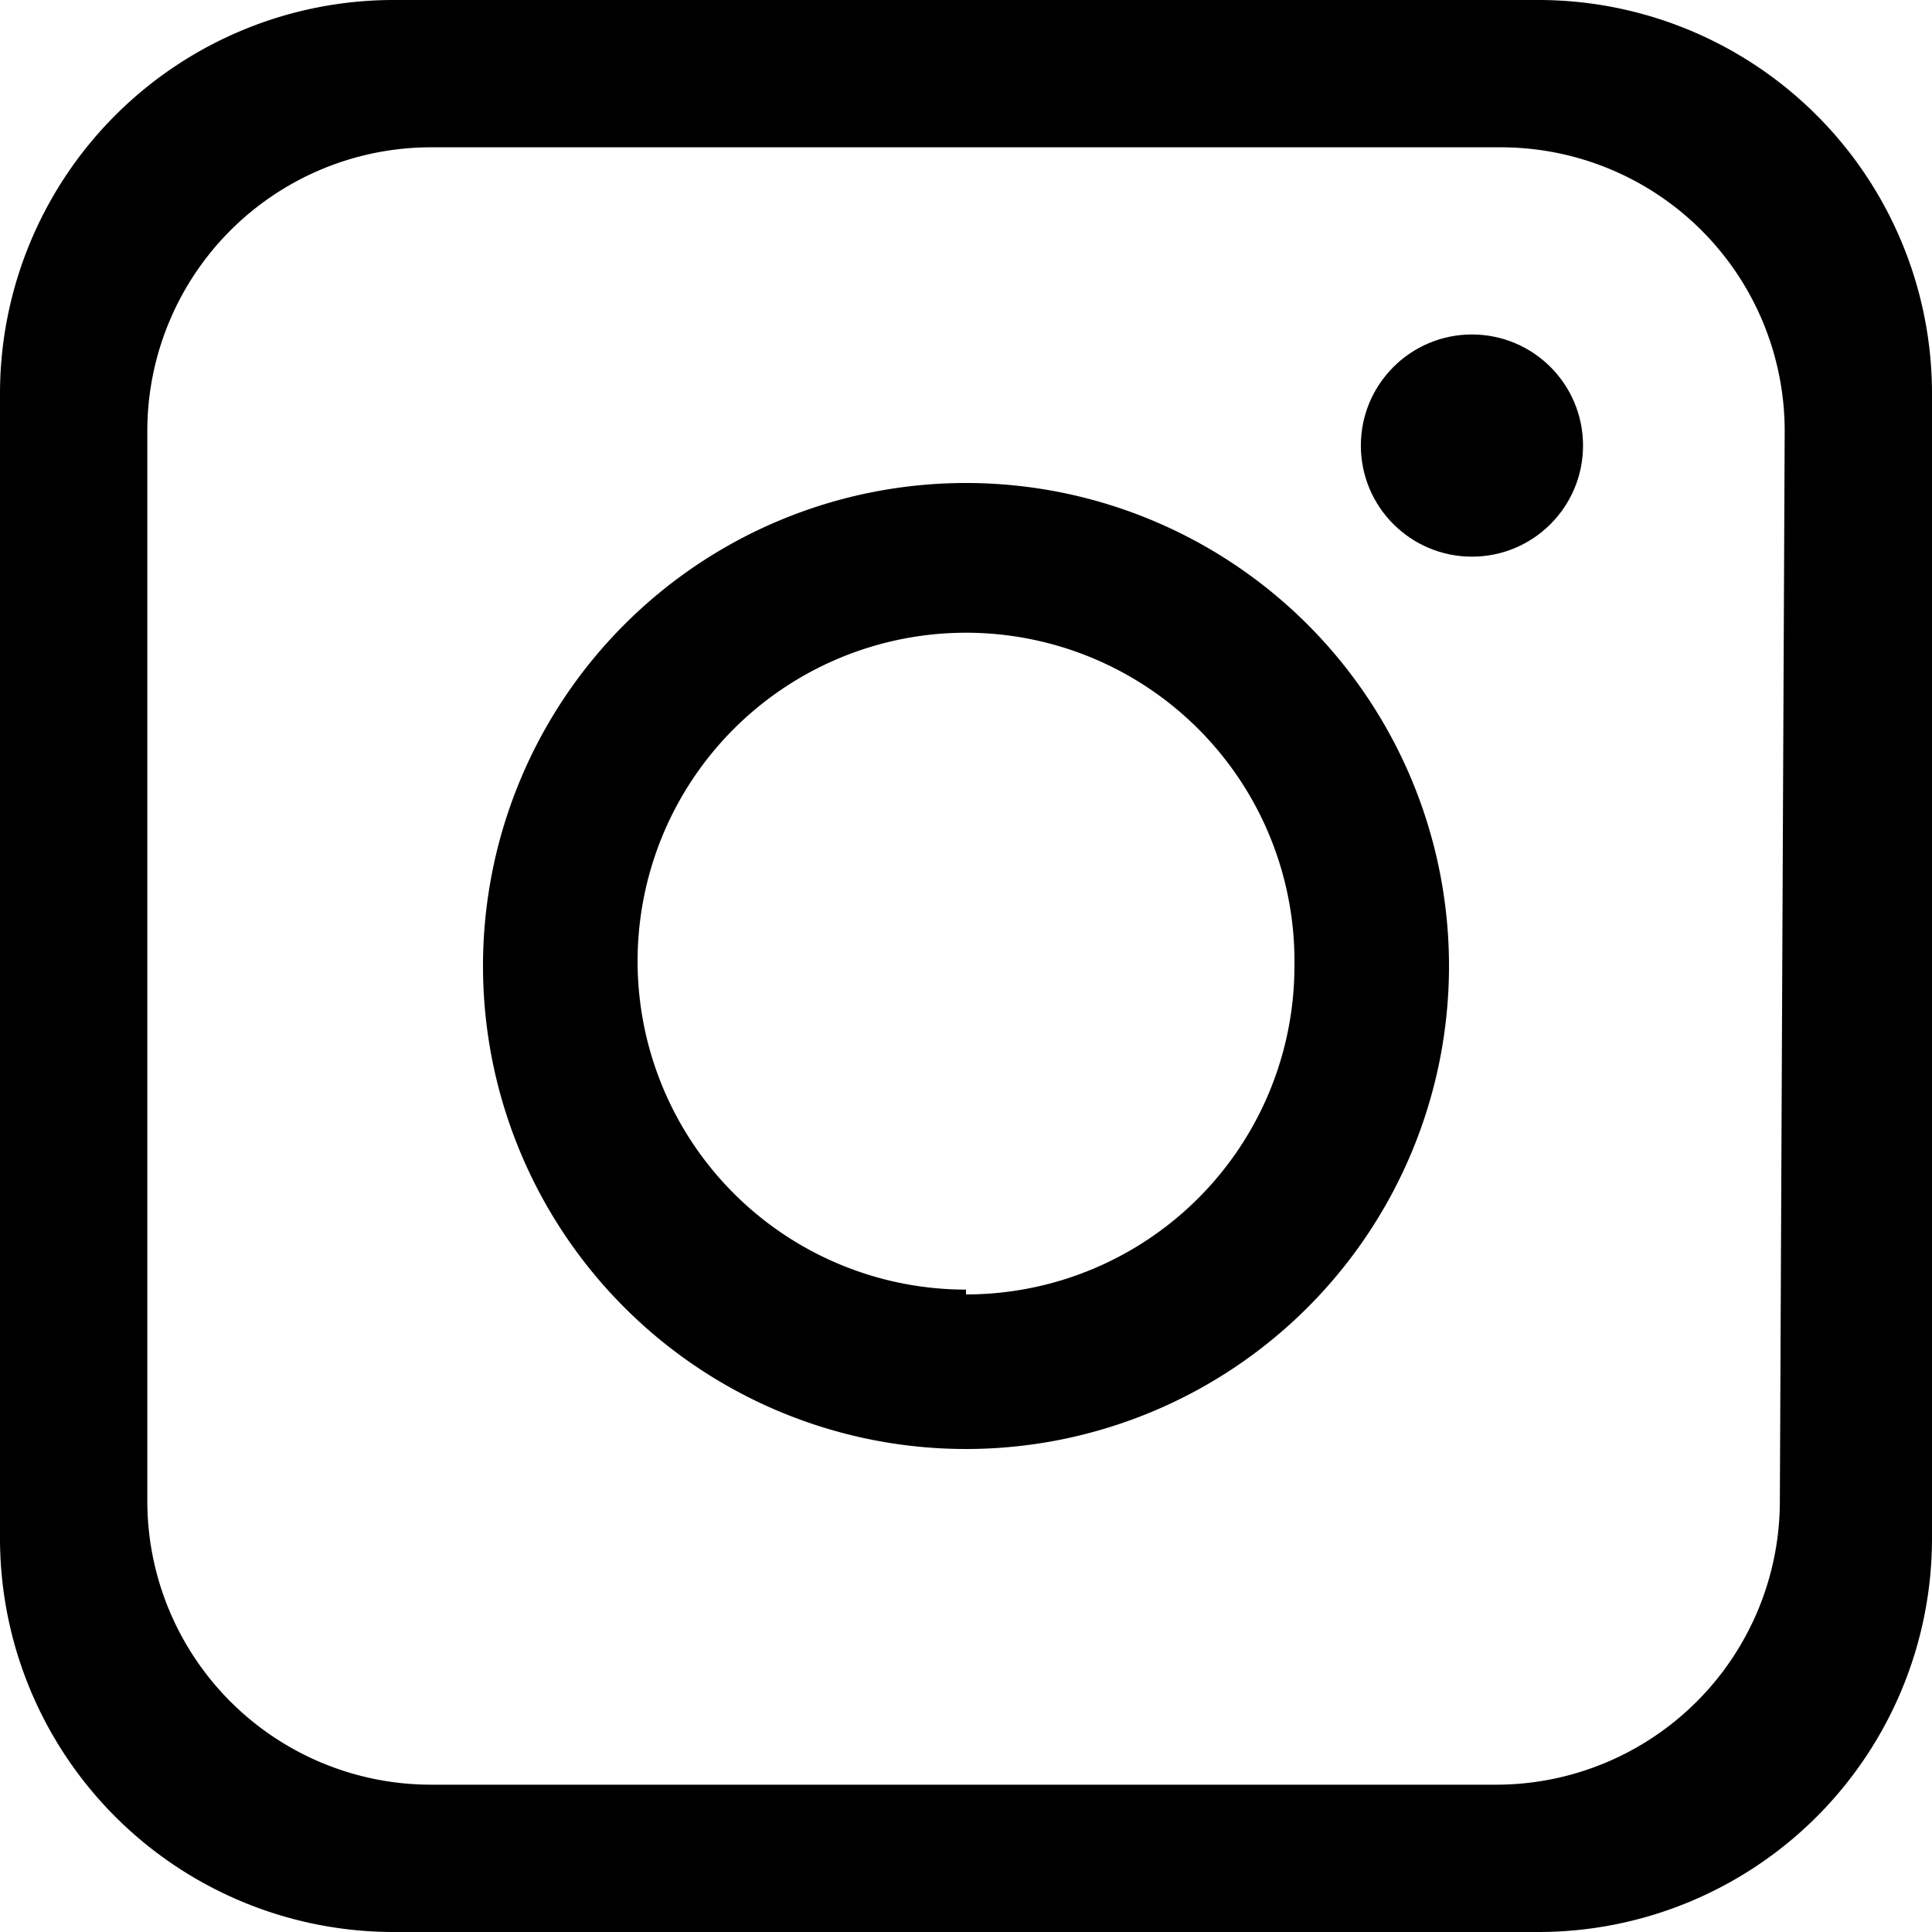 <svg xmlns="http://www.w3.org/2000/svg" viewBox="0 0 16 16">
    <path d="M8,4a4,4,0,1,0,4,4A4,4,0,0,0,8,4Zm0,6.68A2.72,2.72,0,1,1,10.72,8,2.72,2.72,0,0,1,8,10.72Z"/>
    <circle cx="12.19" cy="3.69" r="0.92"/>
    <path d="M12.74,0H3.26A3.26,3.26,0,0,0,0,3.26v9.48A3.26,3.26,0,0,0,3.26,16h9.48A3.26,3.26,0,0,0,16,12.74V3.26A3.26,3.26,0,0,0,12.74,0Zm2,12.43a2.35,2.35,0,0,1-2.35,2.35H3.57a2.35,2.35,0,0,1-2.35-2.35V3.57A2.35,2.35,0,0,1,3.57,1.22h8.86a2.35,2.35,0,0,1,2.35,2.35Z"/>
</svg>